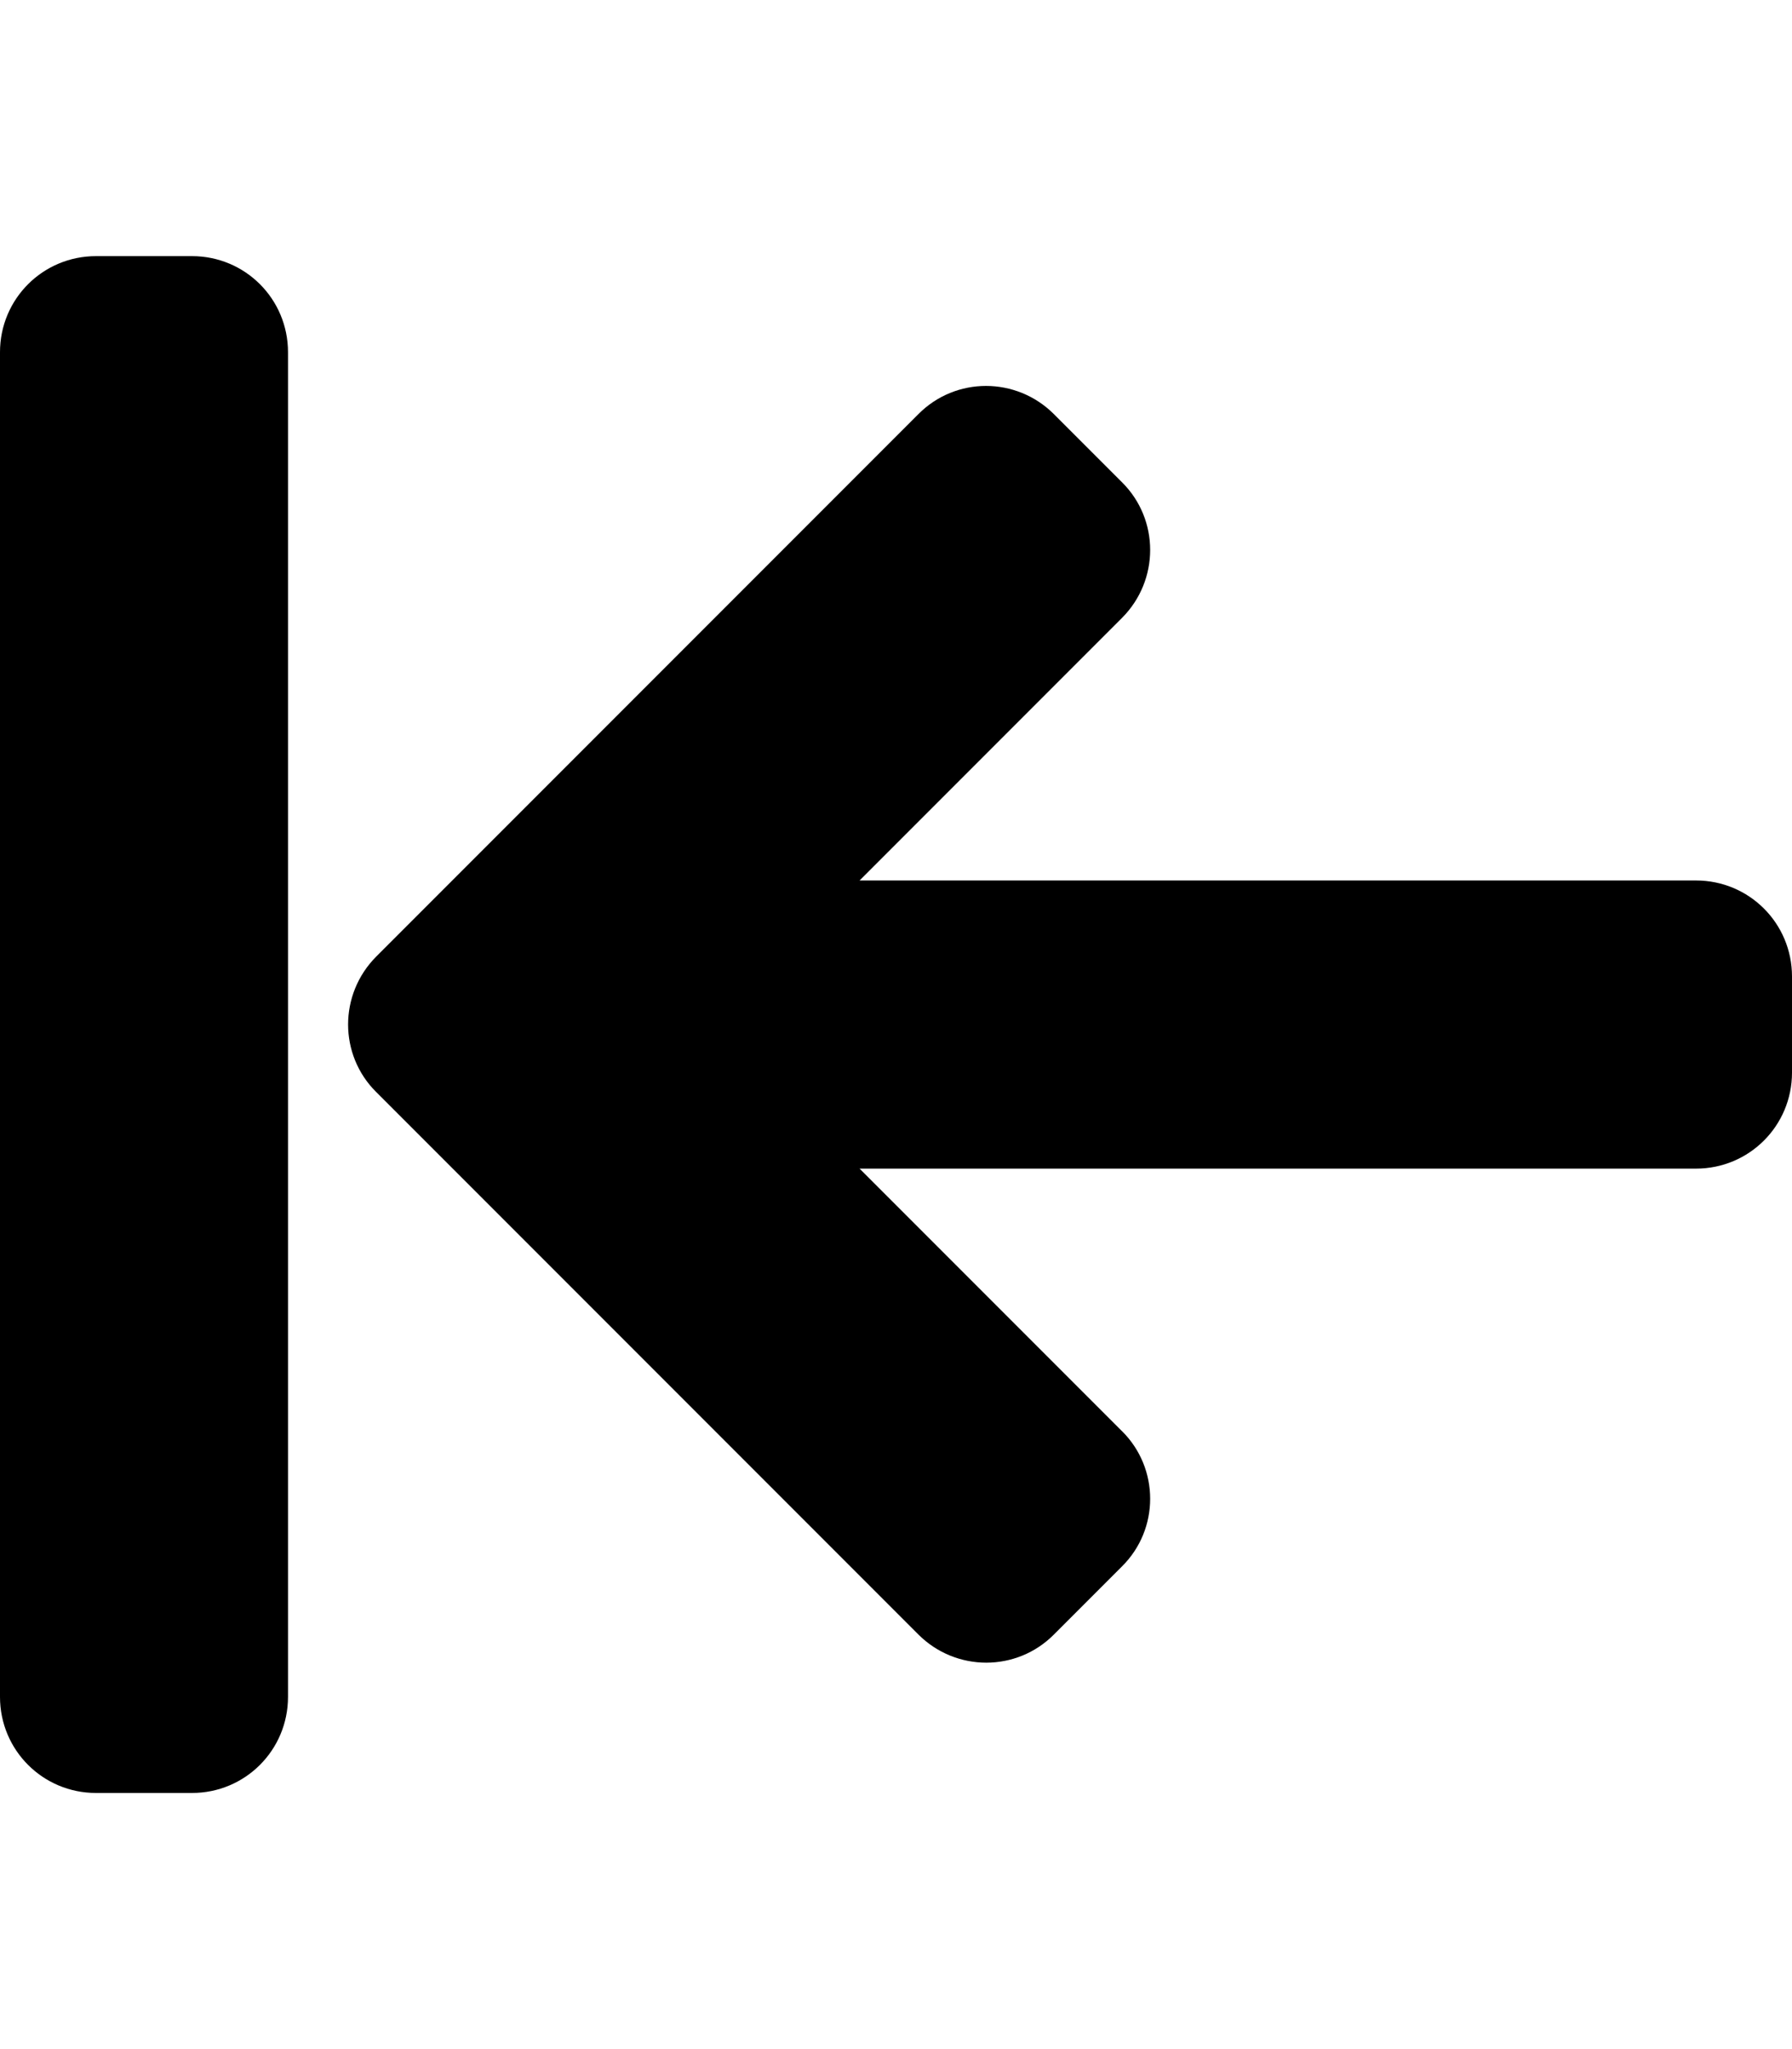 <!-- Generated by IcoMoon.io -->
<svg version="1.1" xmlns="http://www.w3.org/2000/svg" width="28" height="32" viewBox="0 0 28 32">
<title>arrow-to-left-solid</title>
<path d="M0 26.5v-21c0-0.831 0.669-1.5 1.5-1.5h1.5c0.831 0 1.5 0.669 1.5 1.5v21c0 0.831-0.669 1.5-1.5 1.5h-1.5c-0.831 0-1.5-0.669-1.5-1.5zM17.531 22.35l-4.1-4.1h13.069c0.831 0 1.5-0.669 1.5-1.5v-1.5c0-0.831-0.669-1.5-1.5-1.5h-13.069l4.1-4.1c0.587-0.588 0.587-1.537 0-2.119l-1.063-1.063c-0.588-0.588-1.537-0.588-2.119 0l-8.469 8.469c-0.588 0.588-0.588 1.538 0 2.119l8.469 8.469c0.588 0.587 1.537 0.587 2.119 0l1.063-1.063c0.587-0.581 0.587-1.531 0-2.113z"></path>
</svg>
